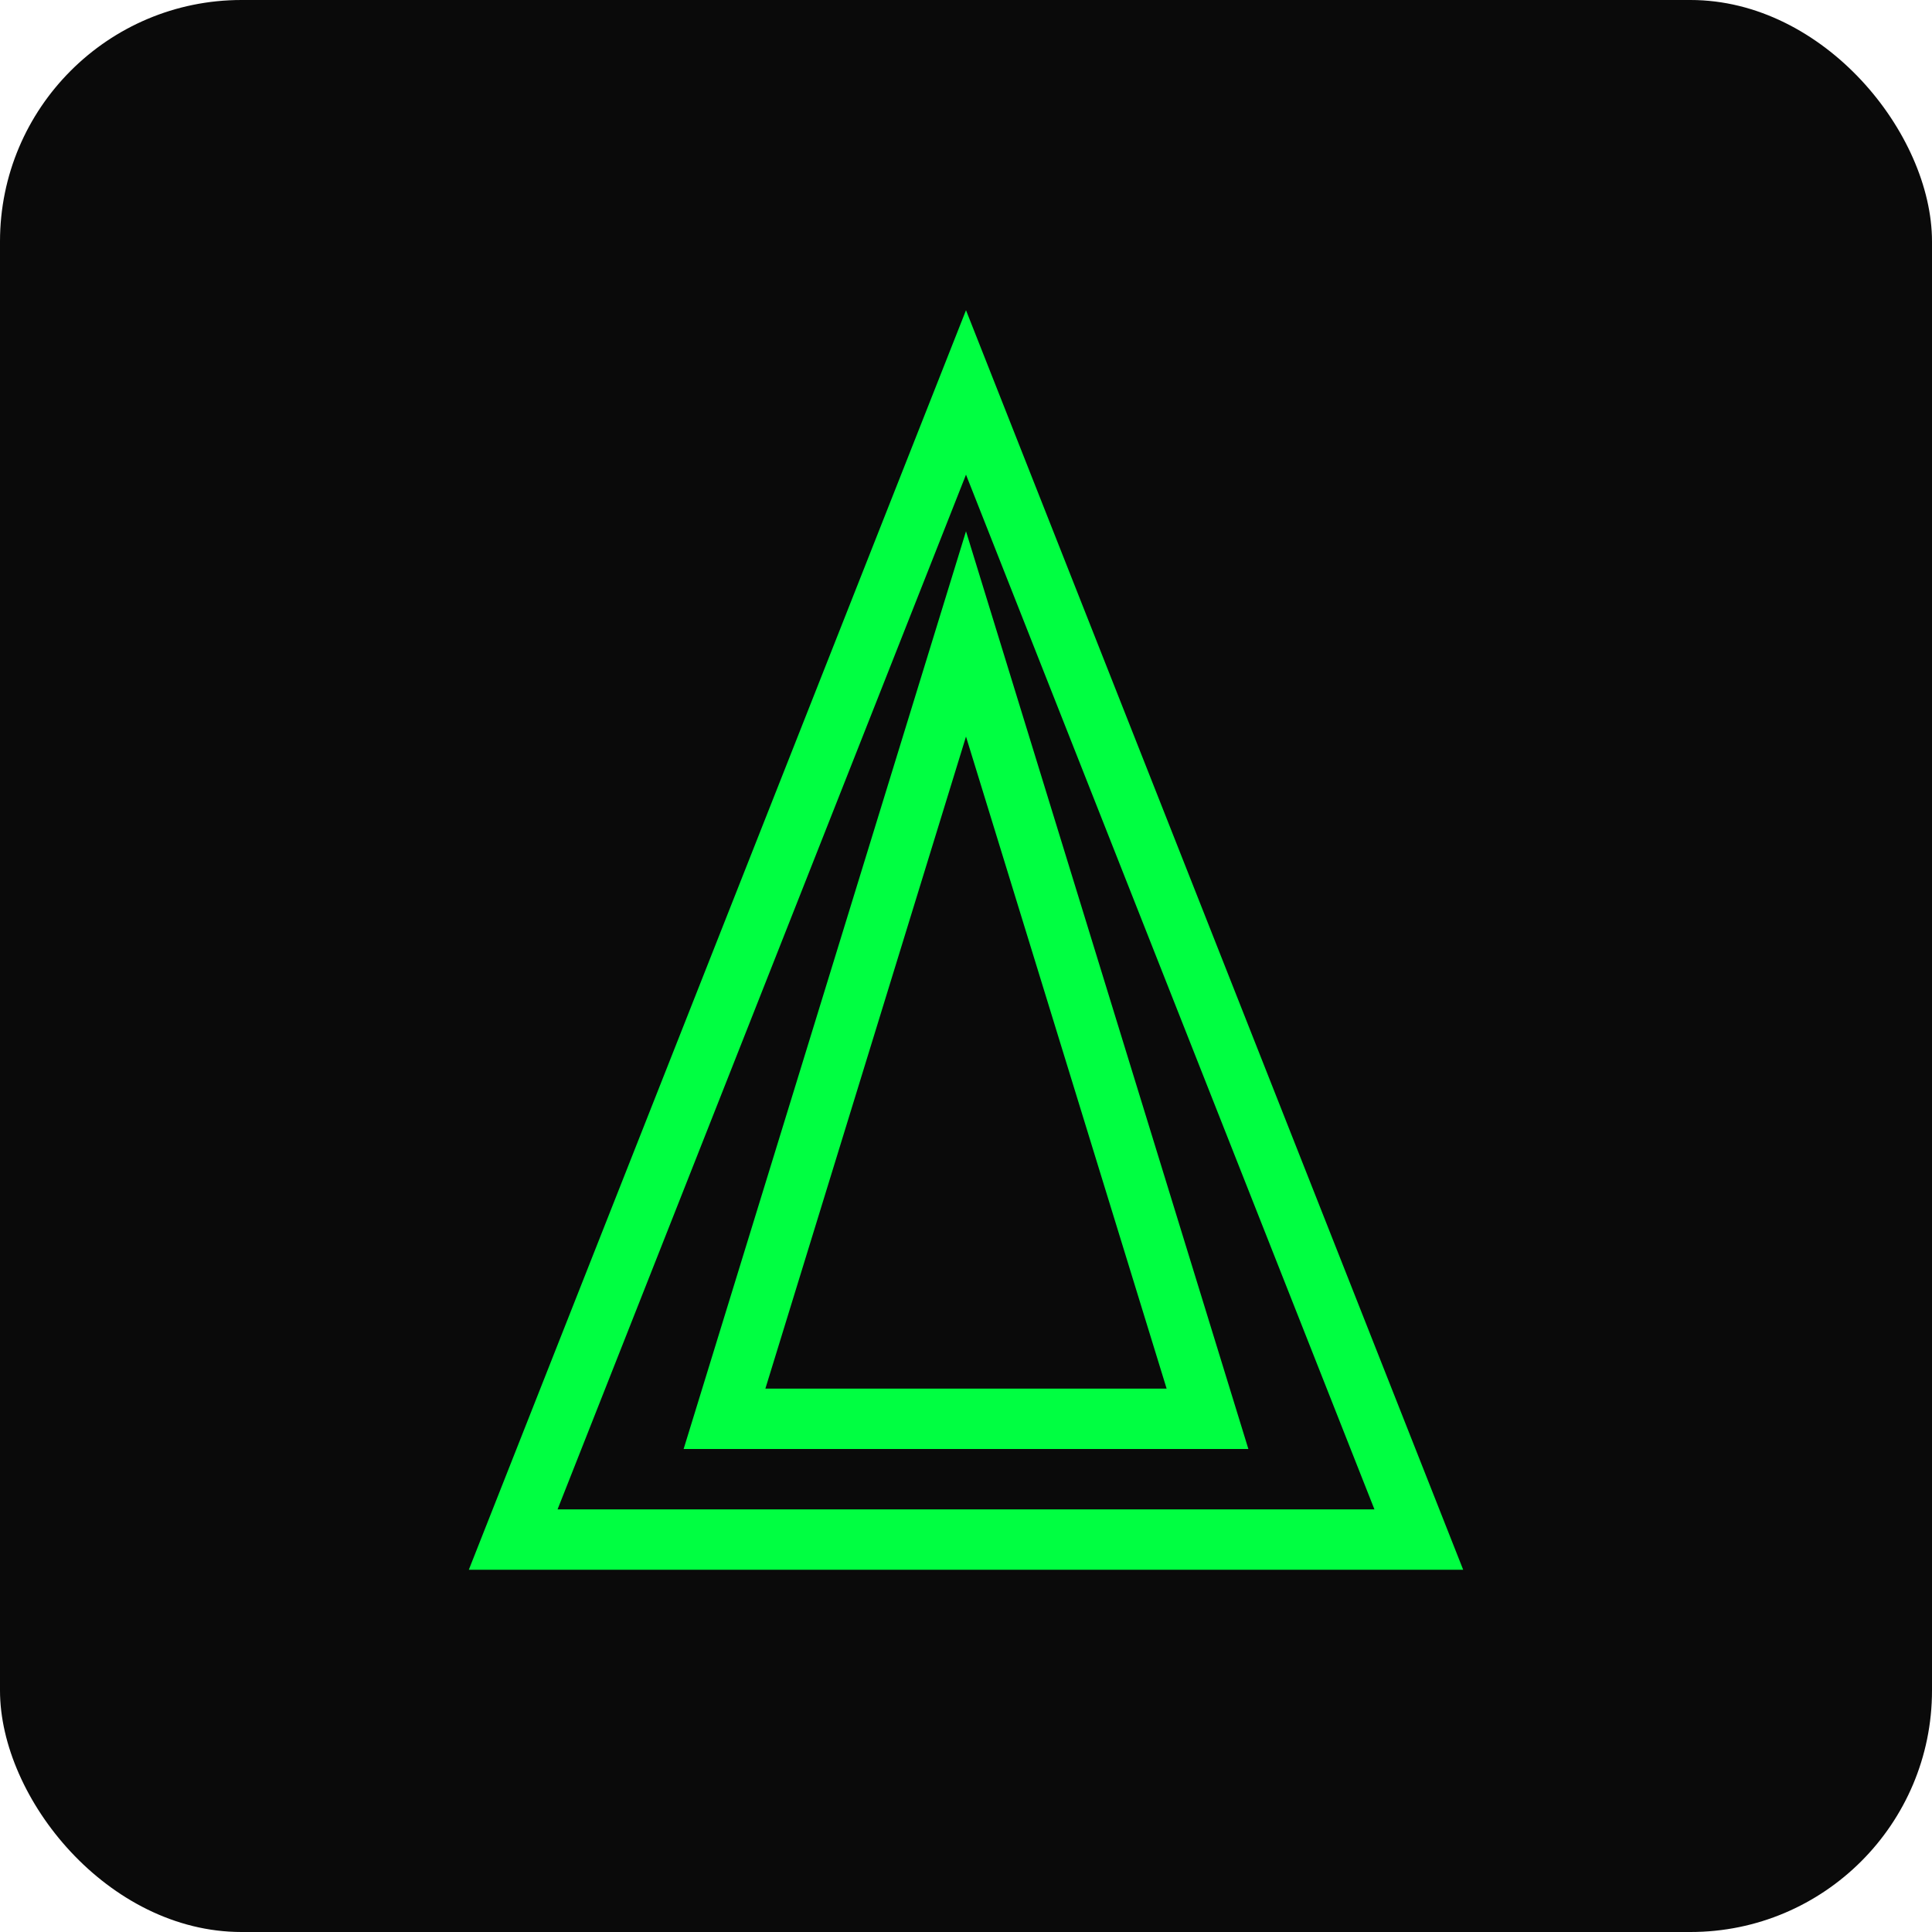 <?xml version="1.0" encoding="UTF-8"?>
<svg width="128" height="128" viewBox="0 0 128 128" xmlns="http://www.w3.org/2000/svg" fill="none">
  <rect width="128" height="128" rx="16" fill="#0A0A0A"/>
  <g stroke="#00FF41" stroke-width="4" stroke-linecap="round">
    <path d="M64 26 L94 102 L34 102 Z"/>
    <path d="M64 42 L80 94 L48 94 Z"/>
  </g>
</svg>
